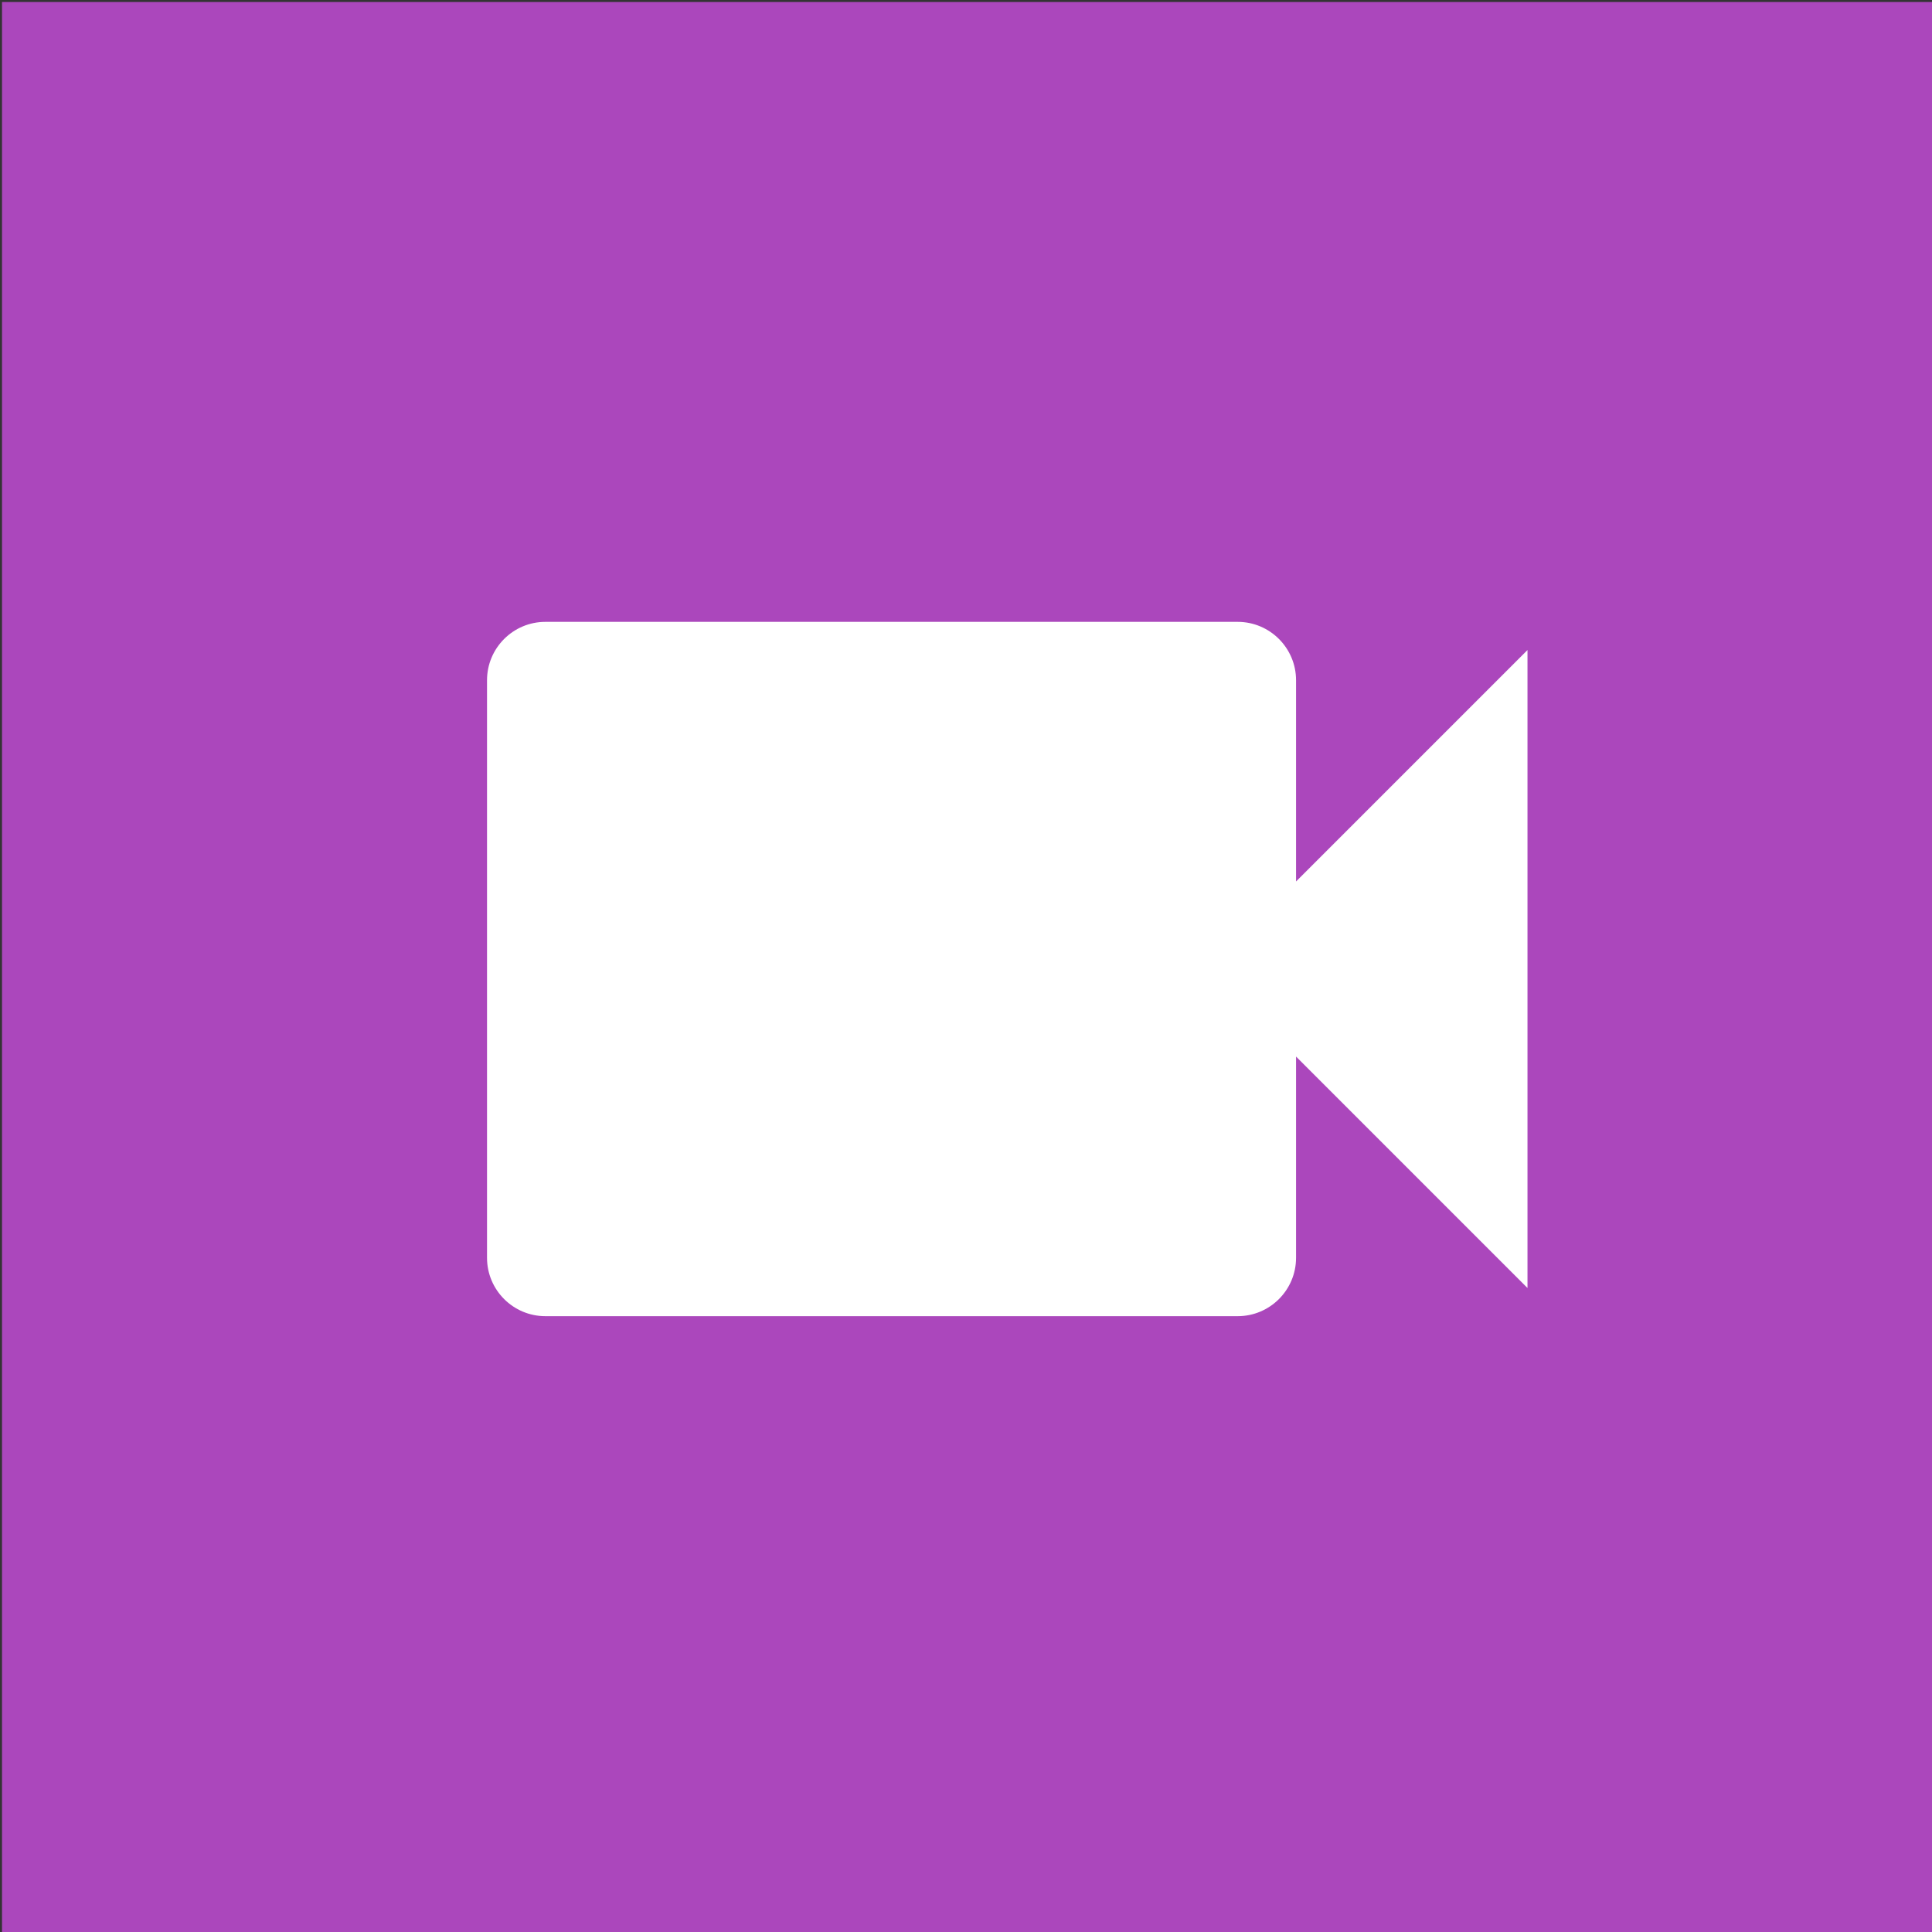 <?xml version="1.0" encoding="utf-8"?>
<!-- Generator: Adobe Illustrator 22.1.0, SVG Export Plug-In . SVG Version: 6.00 Build 0)  -->
<svg version="1.1" id="plateforme-video-1" xmlns="http://www.w3.org/2000/svg" xmlns:xlink="http://www.w3.org/1999/xlink" x="0px"
	 y="0px" viewBox="0 0 96 96" style="enable-background:new 0 0 96 96;" xml:space="preserve">
<rect x="0" y="0" width="96" height="96" fill="#333333" stroke="none"/>
<style type="text/css">
	.st0{fill:#AB47BC;}
	.st1{fill:#FFFFFF;}
</style>
<rect id="bg" x="0.1" y="0.1" class="st0" width="95.9" height="95.9"/>
<path id="icone" class="st1" d="M64.4,43.8v-10c0-1.6-1.3-2.9-2.9-2.9H27.1c-1.6,0-2.9,1.3-2.9,2.9v28.7c0,1.6,1.3,2.9,2.9,2.9h34.4
	c1.6,0,2.9-1.3,2.9-2.9v-10L75.9,64V32.3L64.4,43.8z"/>
</svg>
